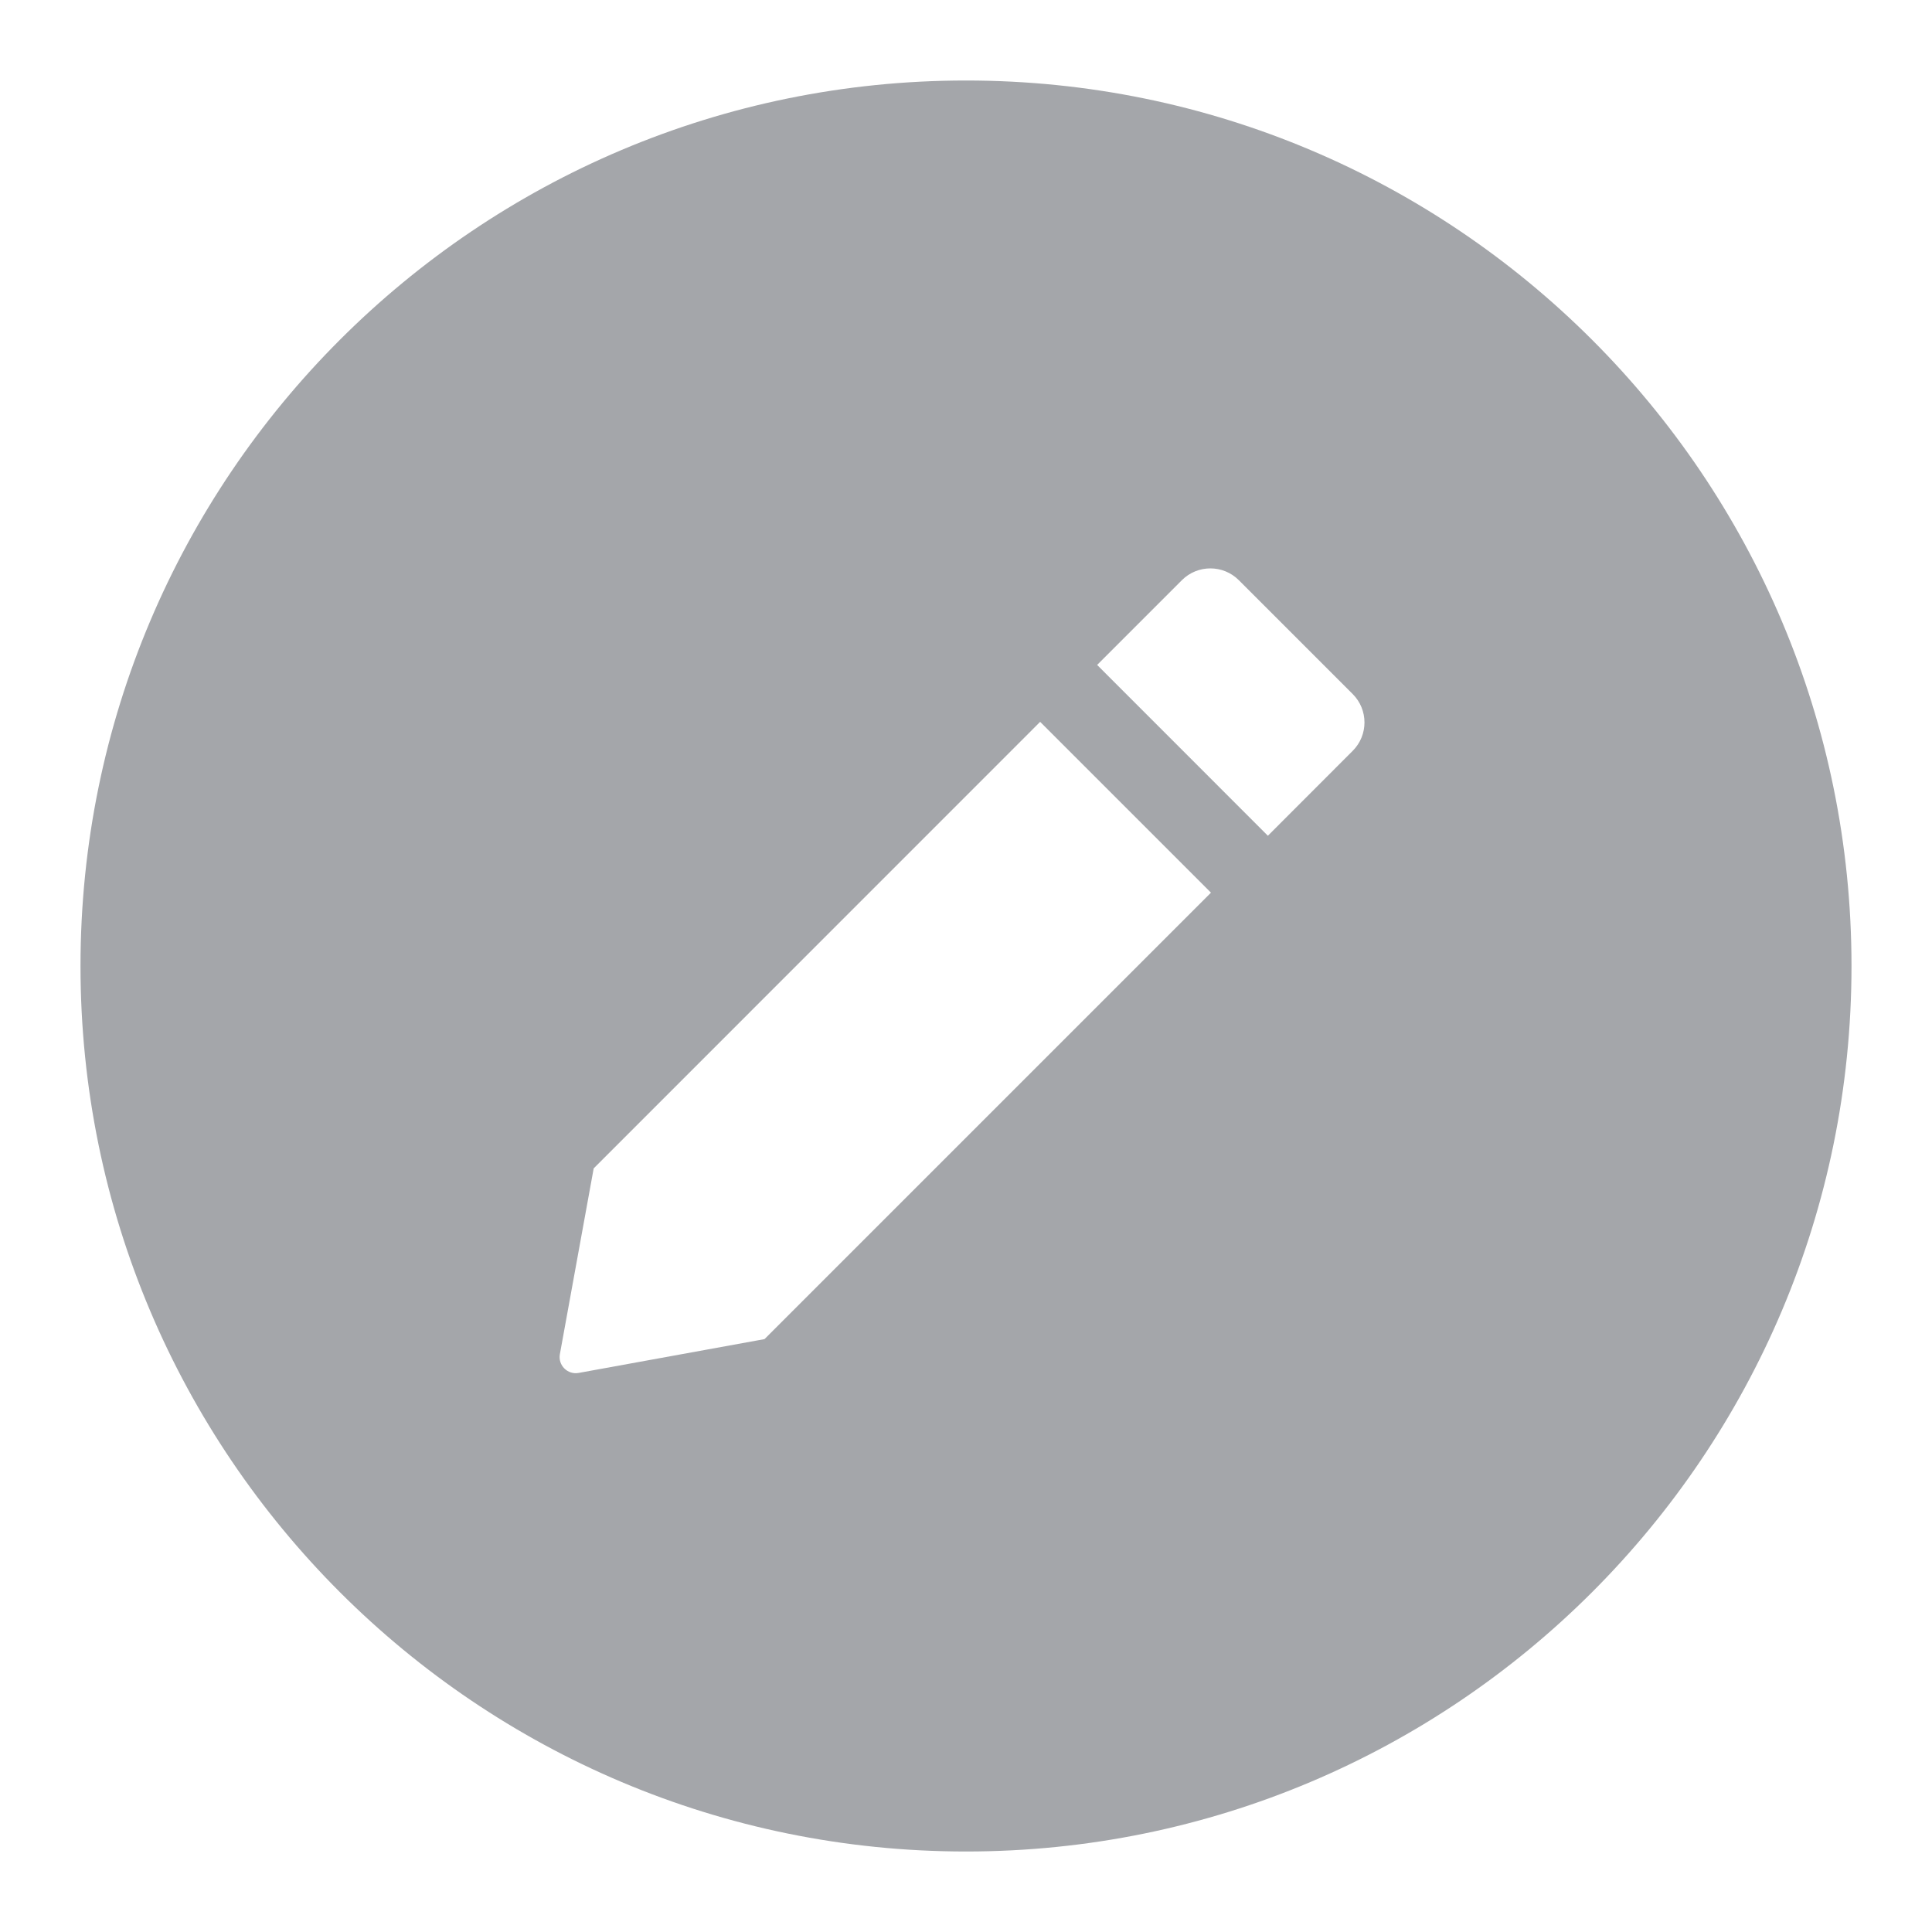 <?xml version="1.0" encoding="UTF-8"?>
<svg width="24px" height="24px" viewBox="0 0 24 24" version="1.1" xmlns="http://www.w3.org/2000/svg" xmlns:xlink="http://www.w3.org/1999/xlink">
    <title>6FBD96FA-DC95-EC7B-263D-B399E9A4C15D</title>
    <g id="💎-Components" stroke="none" stroke-width="1" fill="none" fill-rule="evenodd">
        <g id="Icons/Grid" transform="translate(-1540, -1303)">
            <g id="24dp" transform="translate(62, 1263)">
                <g id="Black" transform="translate(954, 0)">
                    <g id="Icon-/-24-/-Black" transform="translate(40, 40)">
                        <g id="Icons-/-24-/-ic_addphoto_grey05" transform="translate(484, 0)">
                            <rect id="area" x="0" y="0" width="24" height="24"></rect>
                            <path d="M23,12 C23,5.925 18.075,1 12,1 C5.925,1 1,5.925 1,12 C1,18.075 5.925,23 12,23 C18.075,23 23,18.075 23,12 Z M15.389,7.207 L16.803,8.621 C16.999,8.816 16.999,9.133 16.803,9.328 L15.75,10.382 L13.629,8.26 L14.682,7.207 C14.877,7.012 15.194,7.012 15.389,7.207 Z M15.043,11.089 L9.497,16.635 L7.188,17.055 C7.051,17.08 6.93,16.96 6.955,16.822 L7.375,14.514 L12.921,8.967 L15.043,11.089 Z" id="Subtract" fill="#A4A6AA"></path>
                        </g>
                    </g>
                </g>
            </g>
        </g>
    </g>
</svg>